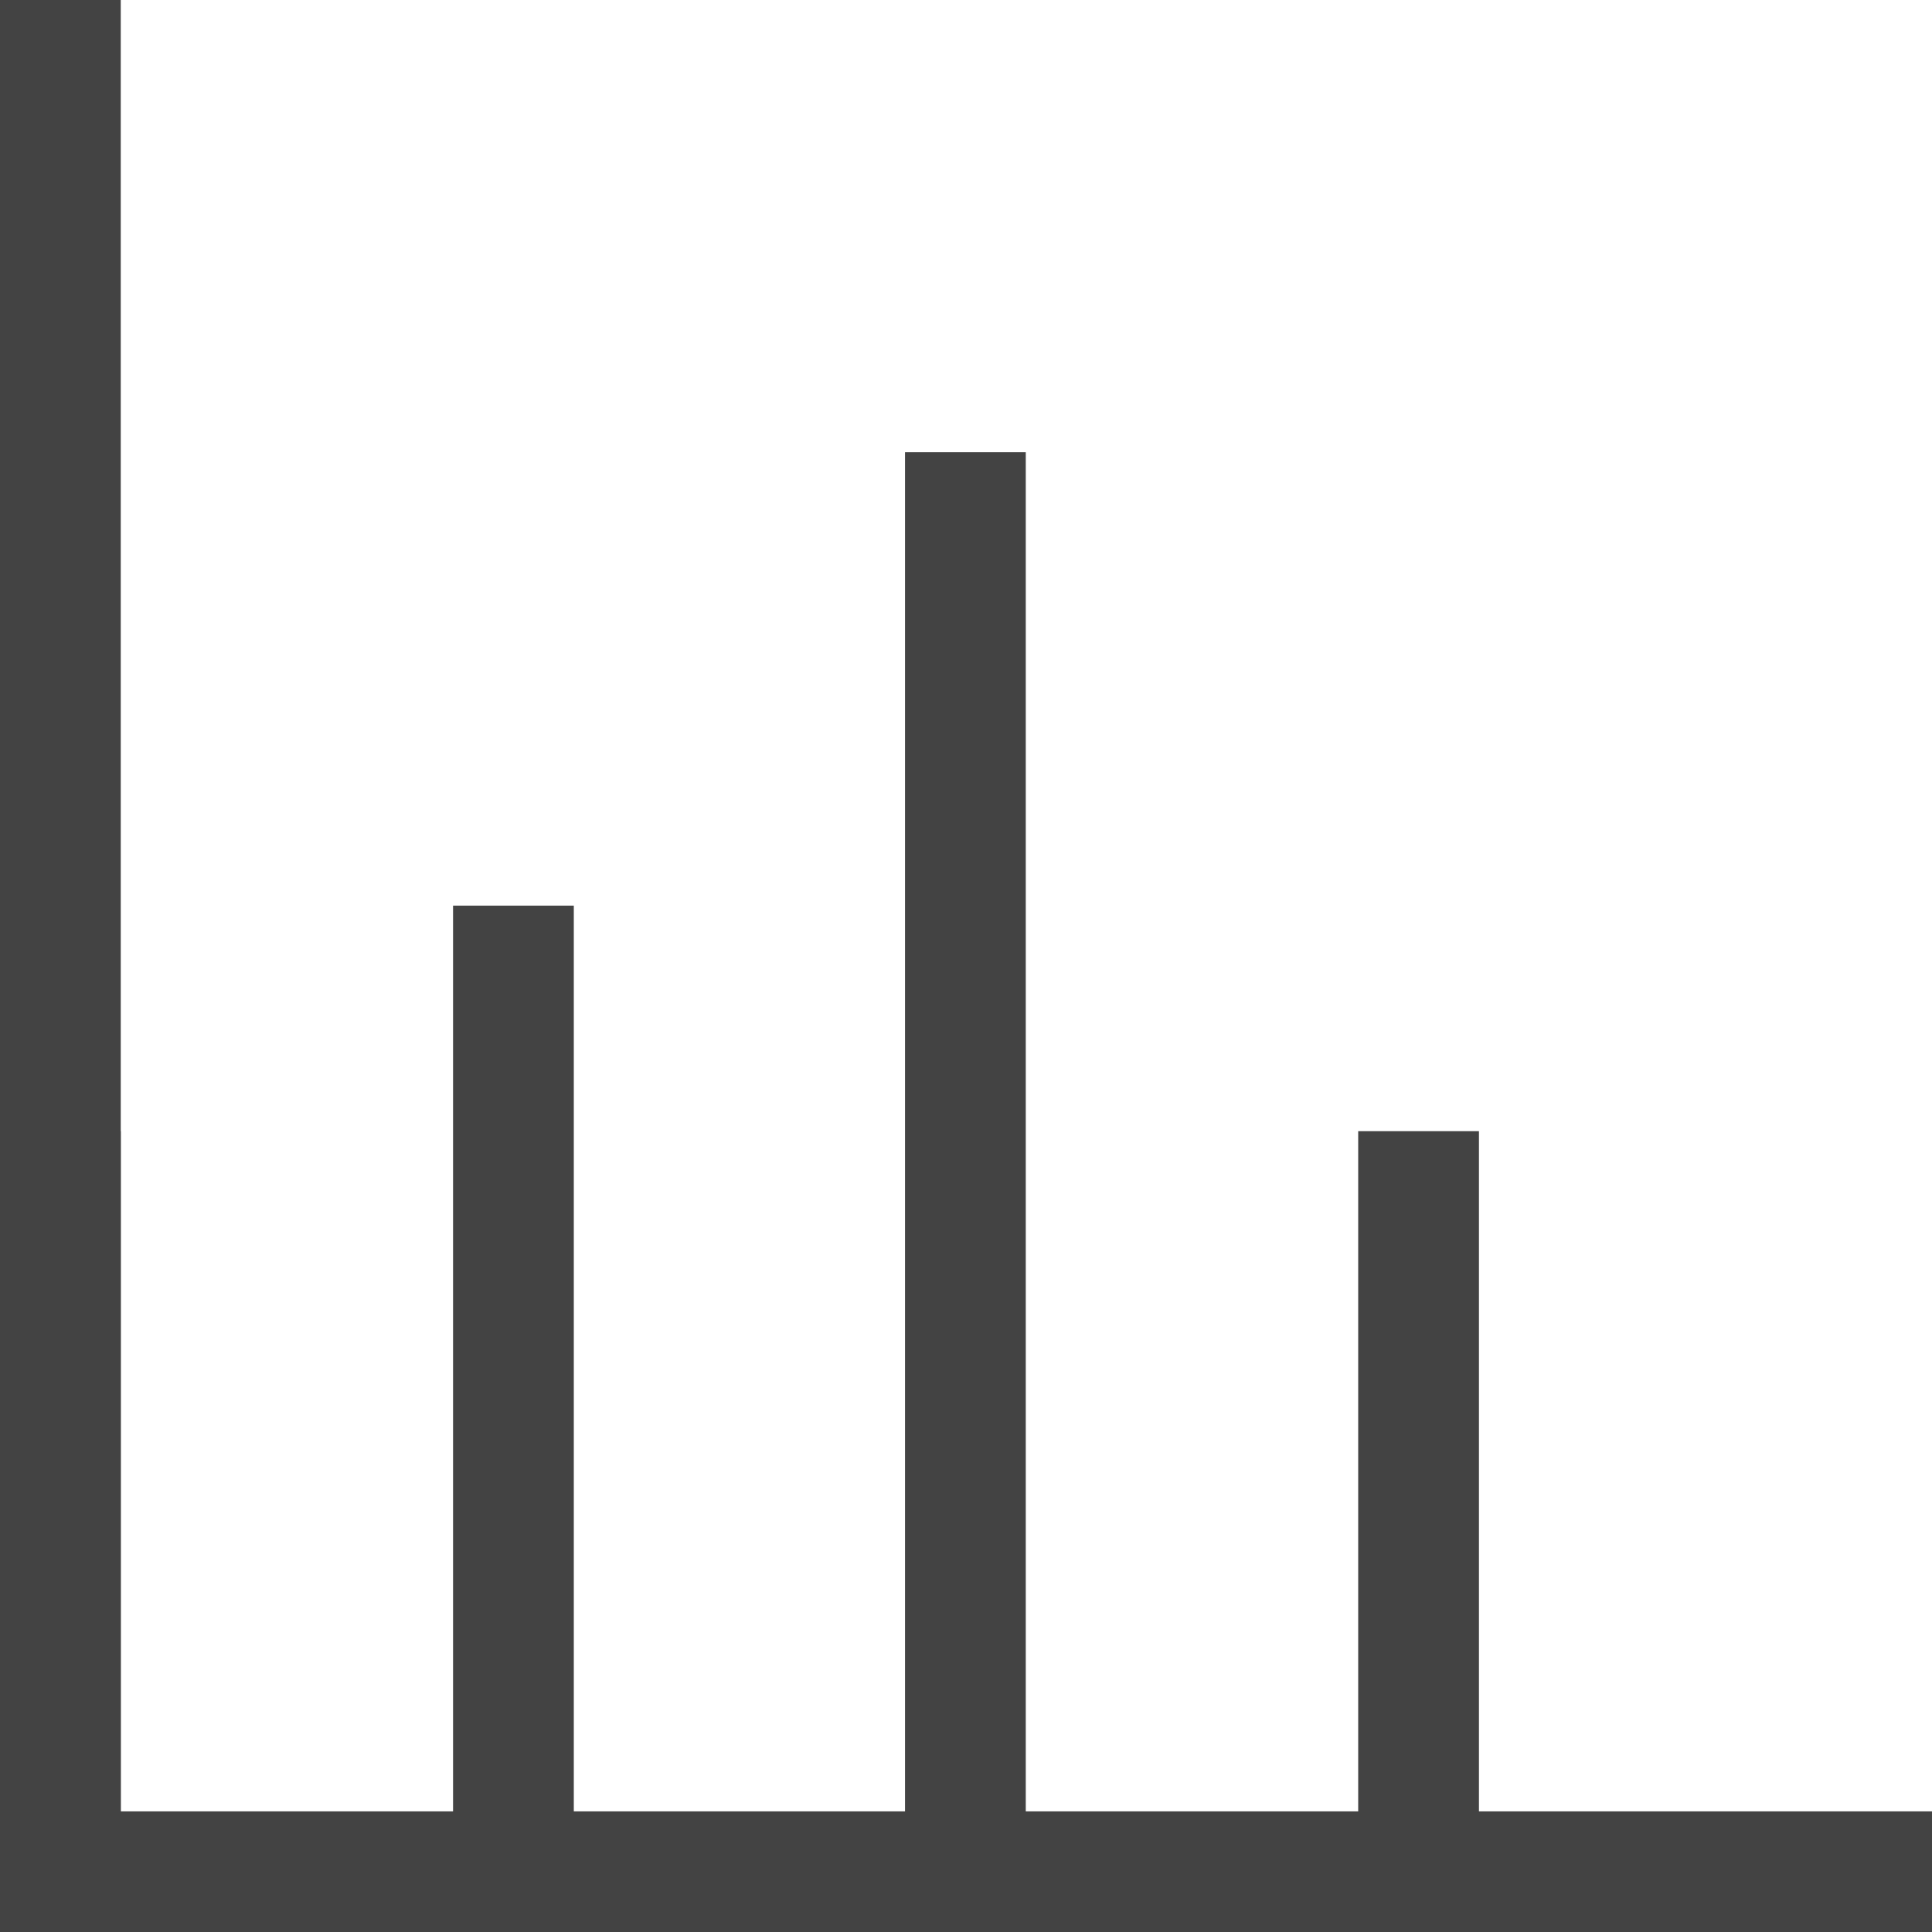 <svg width="16" height="16" viewBox="0 0 16 16" fill="none" xmlns="http://www.w3.org/2000/svg">
<g clip-path="url(#clip0)">
<path d="M4.252 15.501V8" stroke="#434343" stroke-miterlimit="10" stroke-linecap="square"/>
<path d="M11.748 15.501V9.868" stroke="#434343" stroke-miterlimit="10" stroke-linecap="square"/>
<path d="M0.5 15.501V9.868" stroke="#434343" stroke-miterlimit="10" stroke-linecap="square"/>
<path d="M7.995 15.501V4.245" stroke="#434343" stroke-miterlimit="10" stroke-linecap="square"/>
<path d="M0.5 0.5V15.501H15.502" stroke="#434343" stroke-miterlimit="10" stroke-linecap="square"/>
</g>
<defs>
<clipPath id="clip0">
<rect width="16" height="16" fill="white"/>
</clipPath>
</defs>
</svg>
